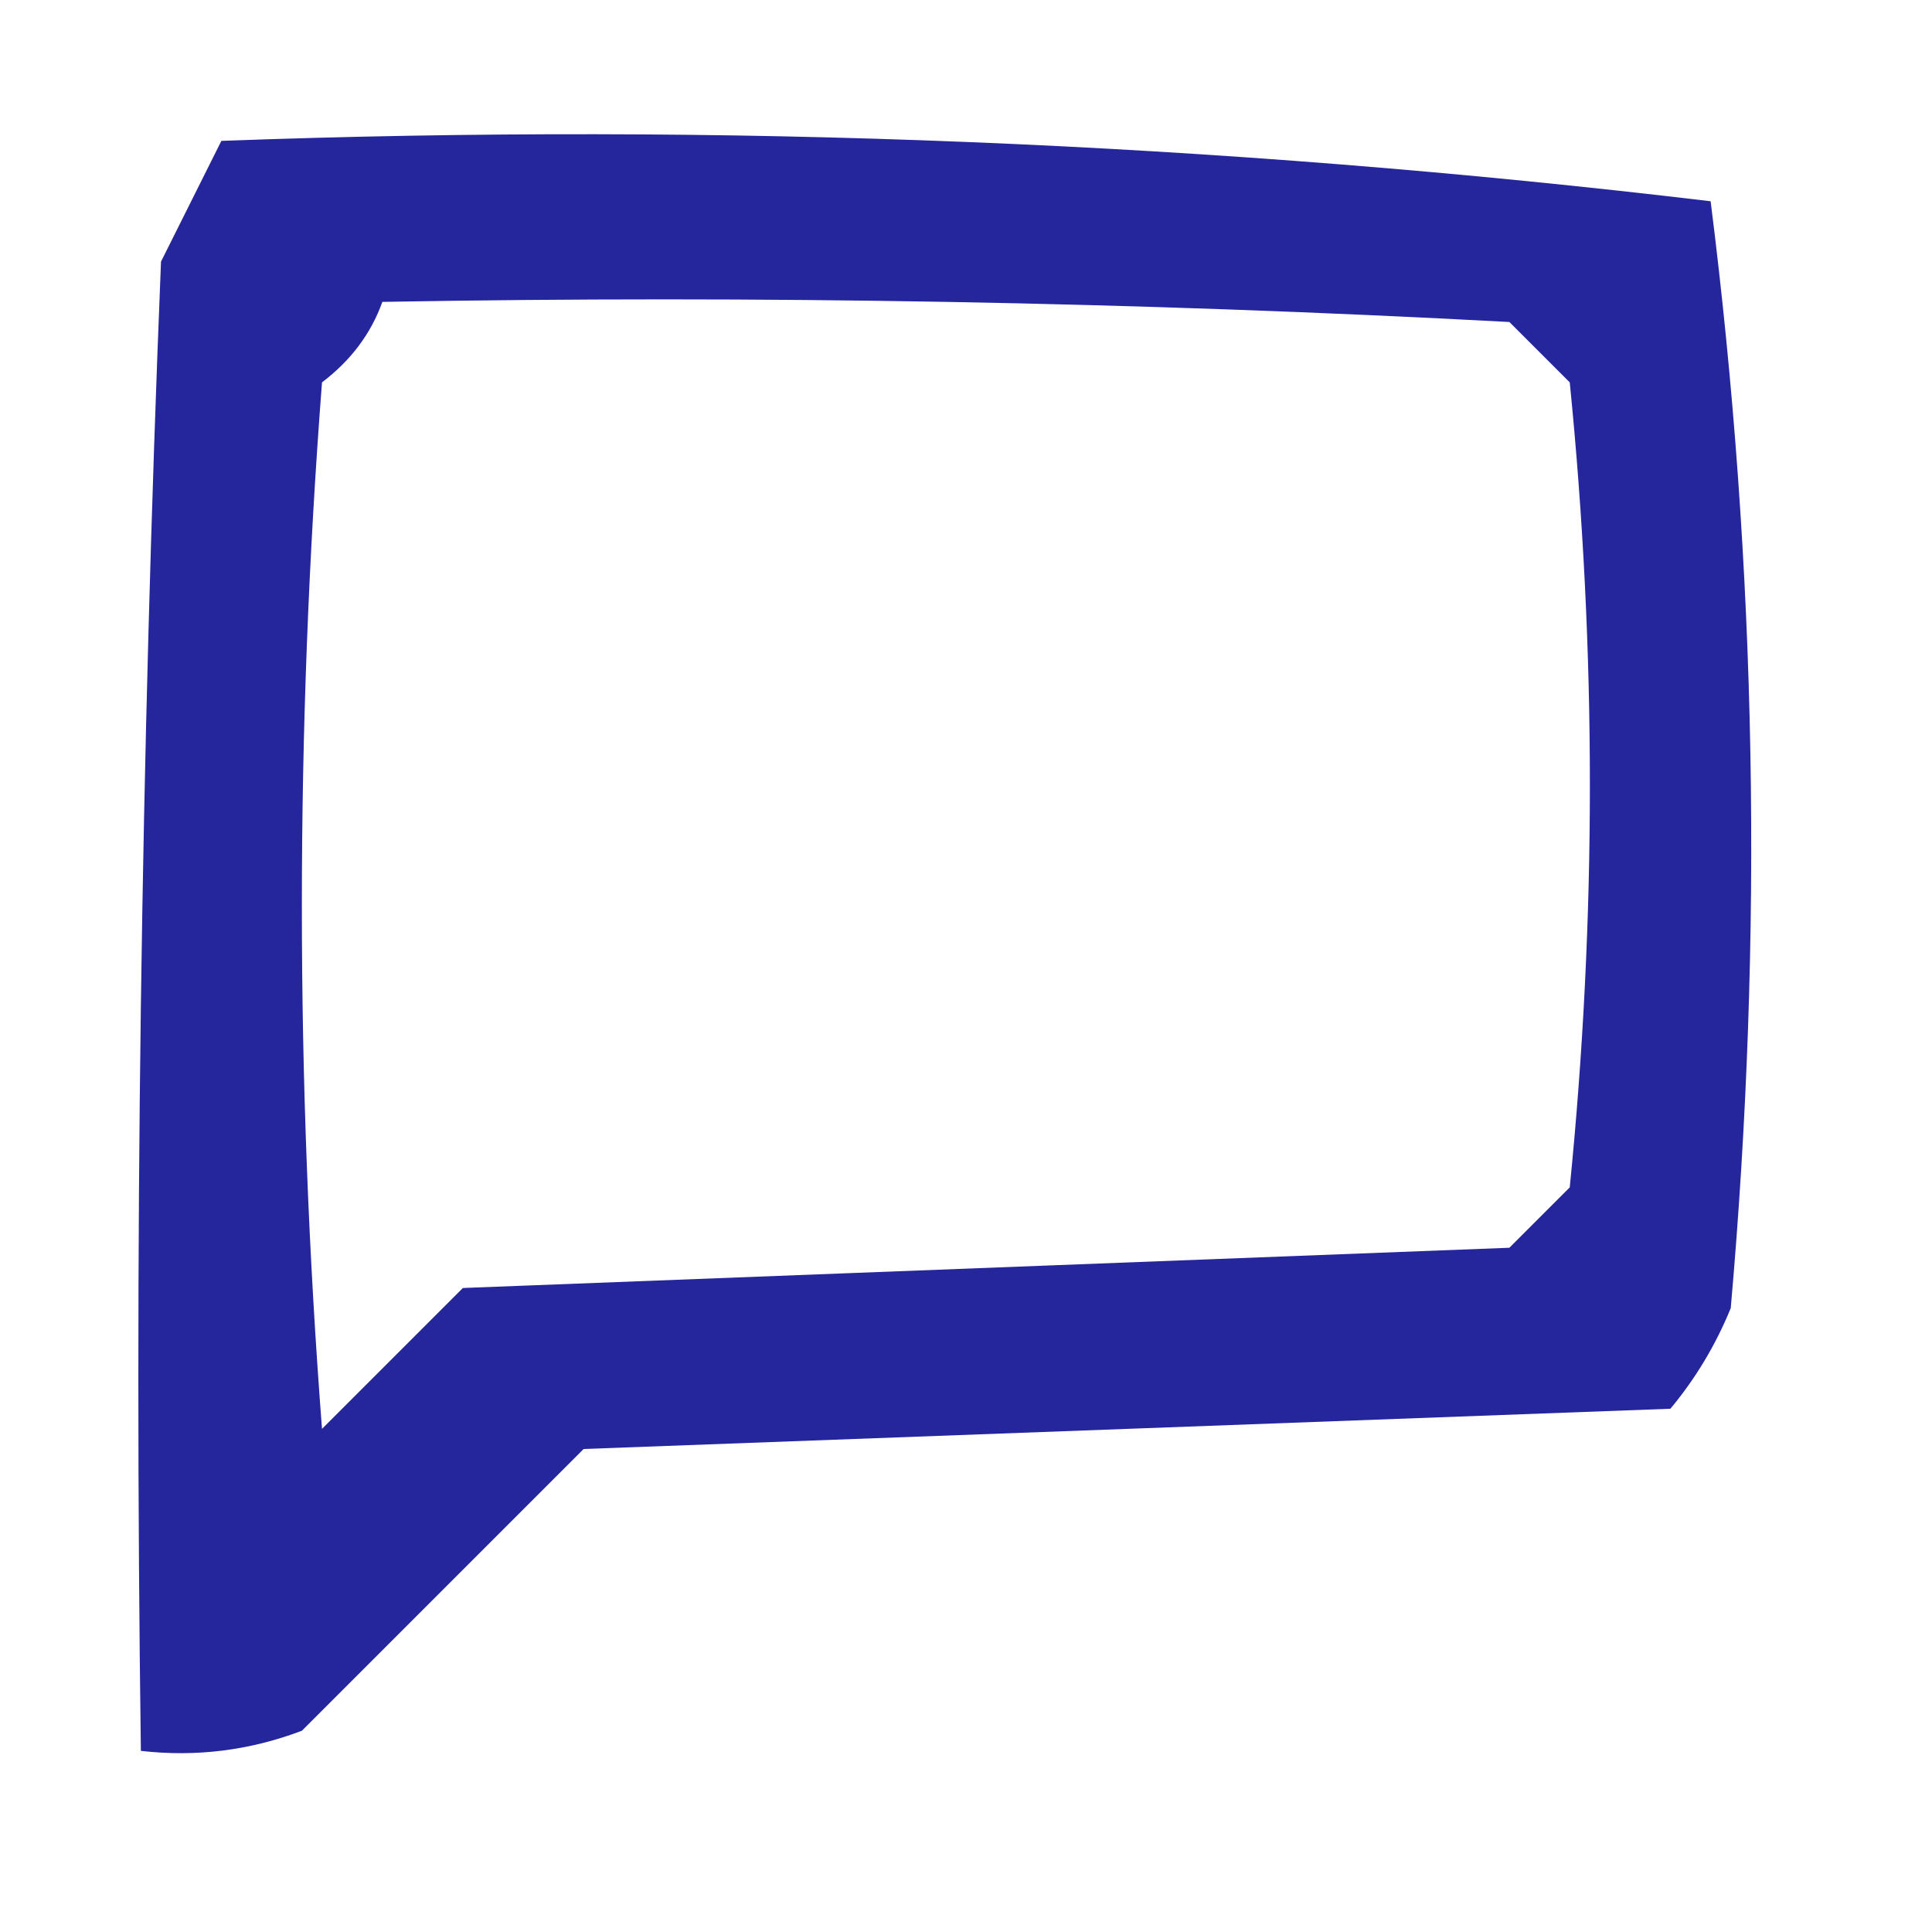 
<svg xmlns="http://www.w3.org/2000/svg" 
version="1.1" width="48px" height="48px" 
style="shape-rendering:geometricPrecision; text-rendering:geometricPrecision; image-rendering:optimizeQuality; fill-rule:evenodd; clip-rule:evenodd" 
xmlns:xlink="http://www.w3.org/1999/xlink">
<g><path style="opacity:0.855" fill="#00008B" d="M 5.5,3.5 C 17.934,3.04 30.267,3.54 42.5,5C 43.65,14.089 43.817,23.255 43,32.5C 42.626,33.416 42.126,34.25 41.5,35C 32.5,35.333 23.5,35.667 14.5,36C 12.167,38.333 9.833,40.667 7.5,43C 6.207,43.49 4.873,43.657 3.5,43.5C 3.333,31.162 3.5,18.829 4,6.5C 4.513,5.473 5.013,4.473 5.5,3.5 Z M 9.5,7.5 C 18.839,7.334 28.173,7.5 37.5,8C 38,8.5 38.5,9 39,9.5C 39.667,16.167 39.667,22.833 39,29.5C 38.5,30 38,30.5 37.5,31C 28.833,31.333 20.167,31.667 11.5,32C 10.333,33.167 9.167,34.333 8,35.5C 7.333,26.833 7.333,18.167 8,9.5C 8.717,8.956 9.217,8.289 9.5,7.5 Z"/></g>
</svg>
